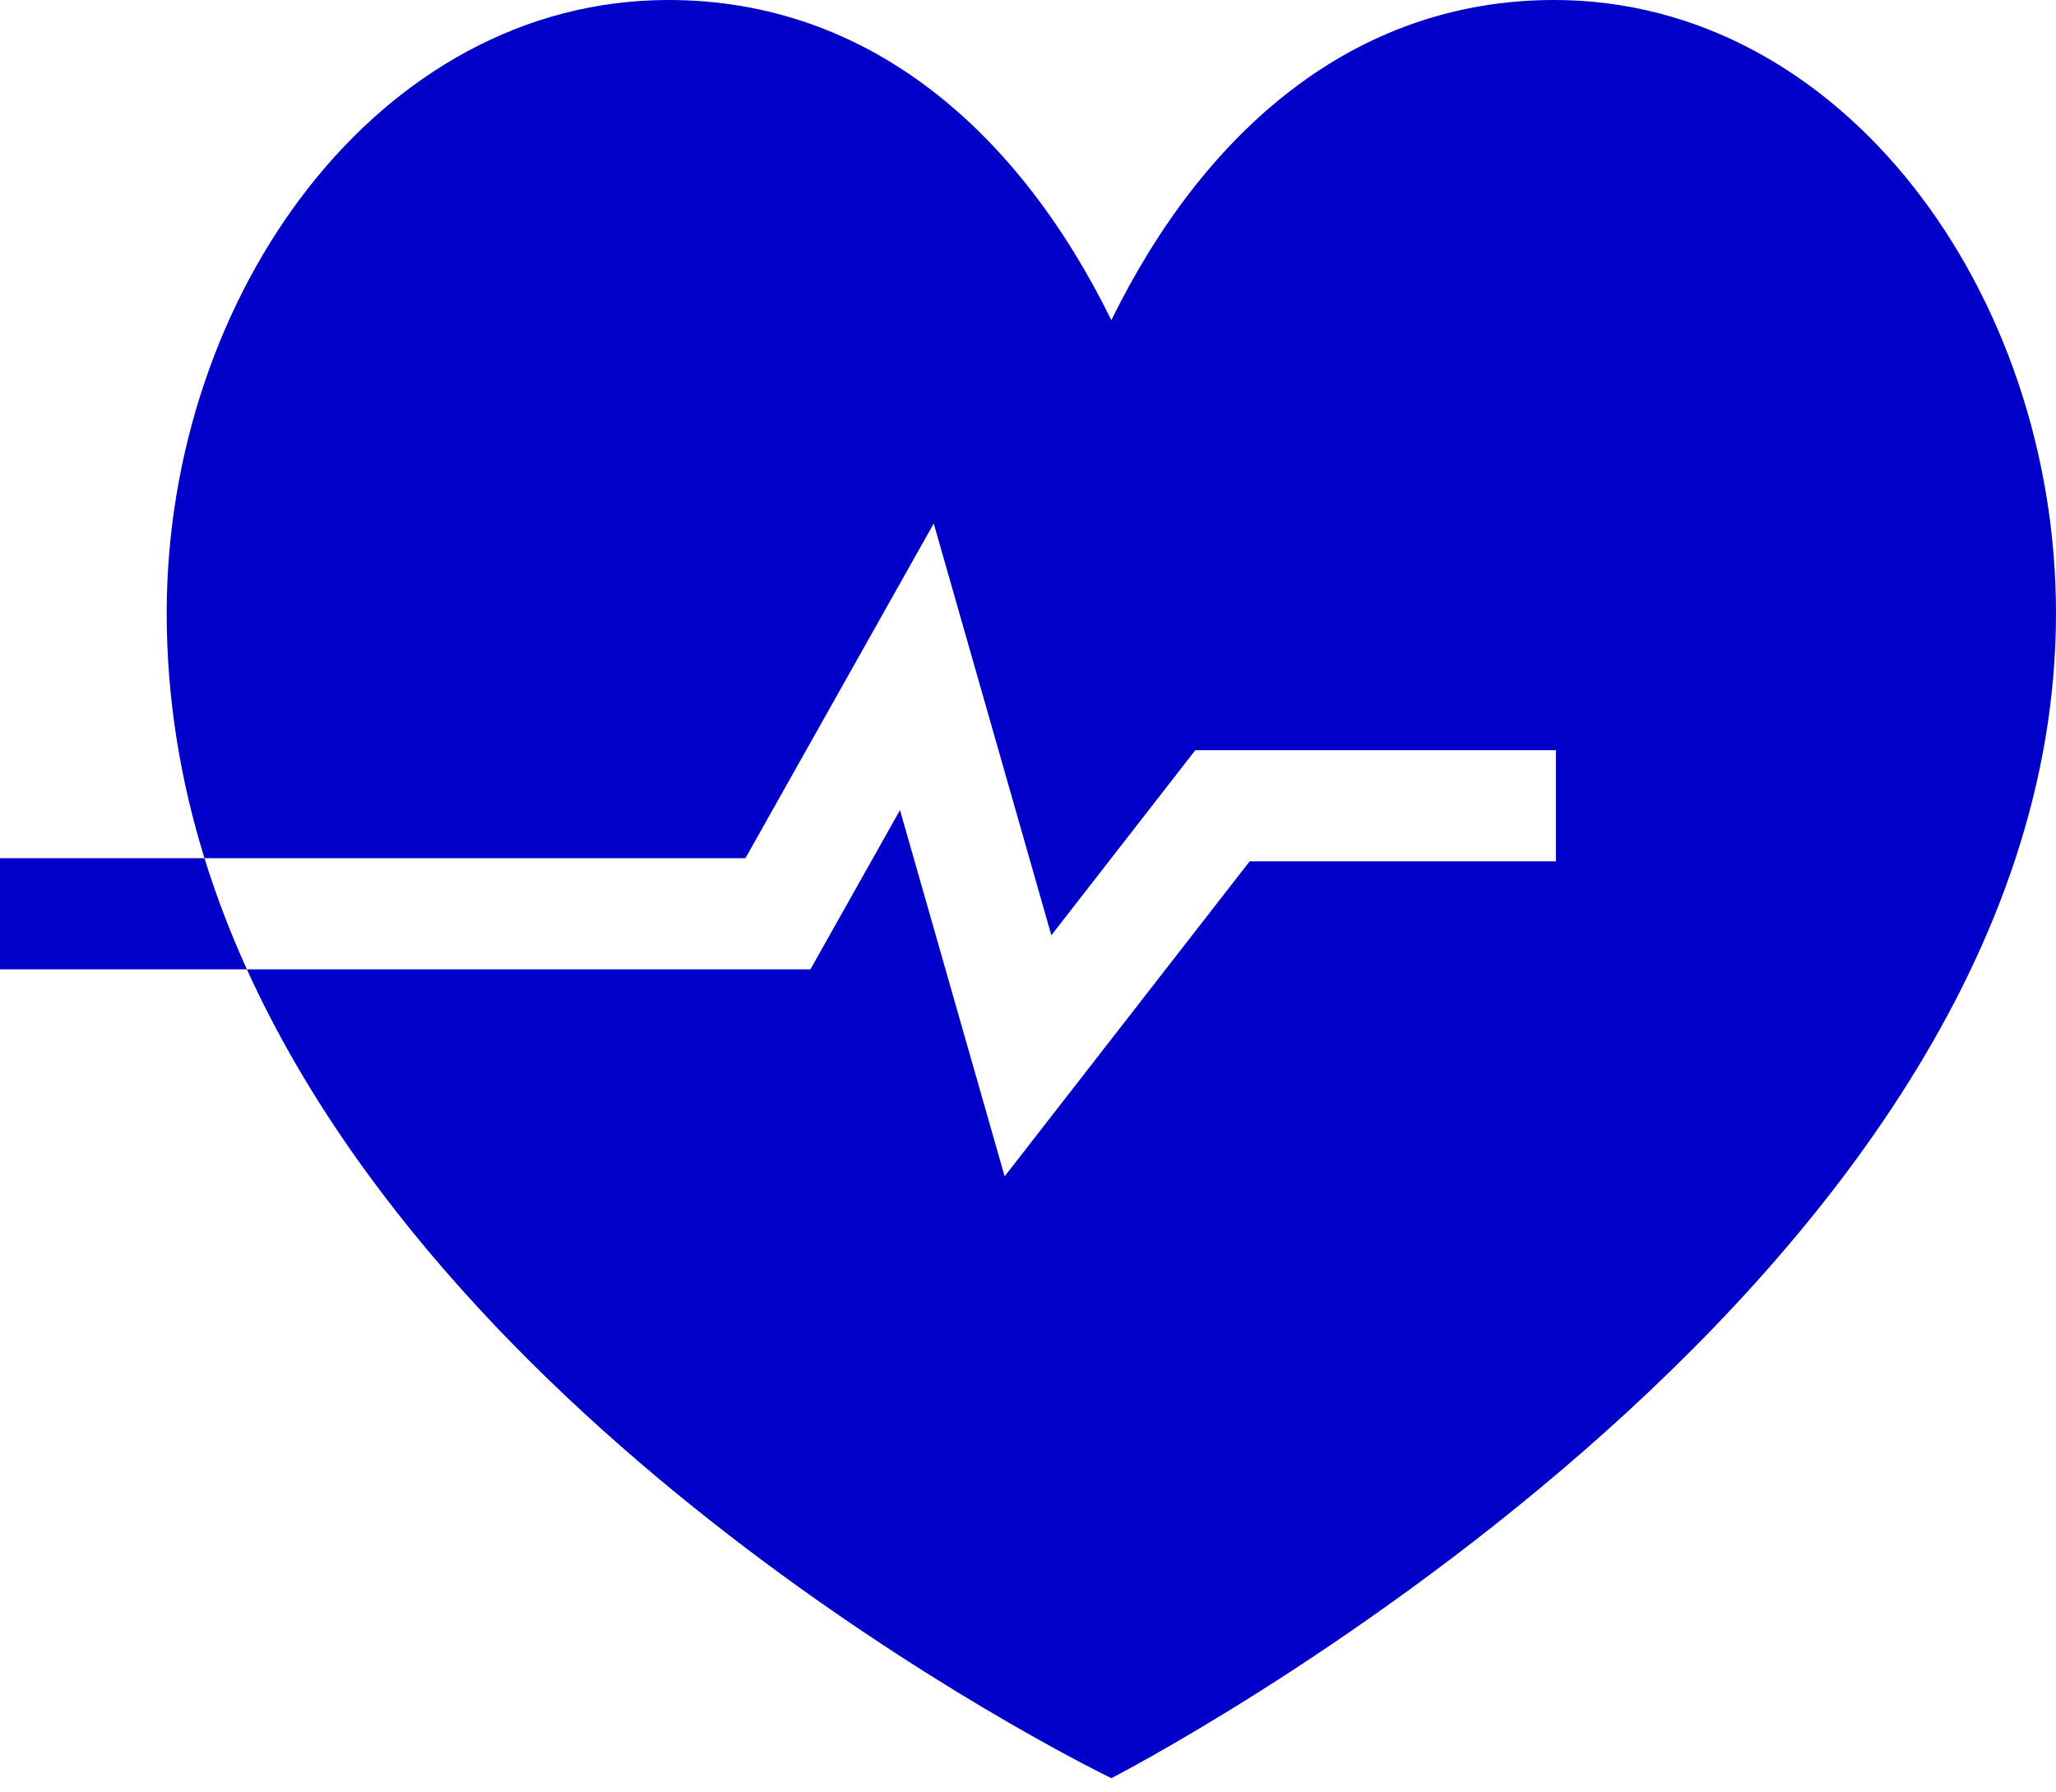 <svg width="39" height="34" viewBox="0 0 39 34" fill="none" xmlns="http://www.w3.org/2000/svg">
<path d="M3.162 11.631C3.162 5.596 7.18 0 12.681 0C16.499 0 19.332 2.511 21.081 6.073C22.83 2.511 25.663 0 29.481 0C34.983 0 39 5.597 39 11.631C39 24.548 21.081 33.73 21.081 33.73C21.081 33.73 9.011 27.919 4.683 18.387H15.373L17.072 15.367L19.057 22.314L23.705 16.338H29.514V14.23H22.674L19.943 17.741L17.712 9.93L14.14 16.279H3.879C4.102 17.001 4.373 17.704 4.683 18.387L0 18.387V16.279L3.879 16.279C3.422 14.805 3.162 13.253 3.162 11.631Z" fill="#0000C8"/>
</svg>
